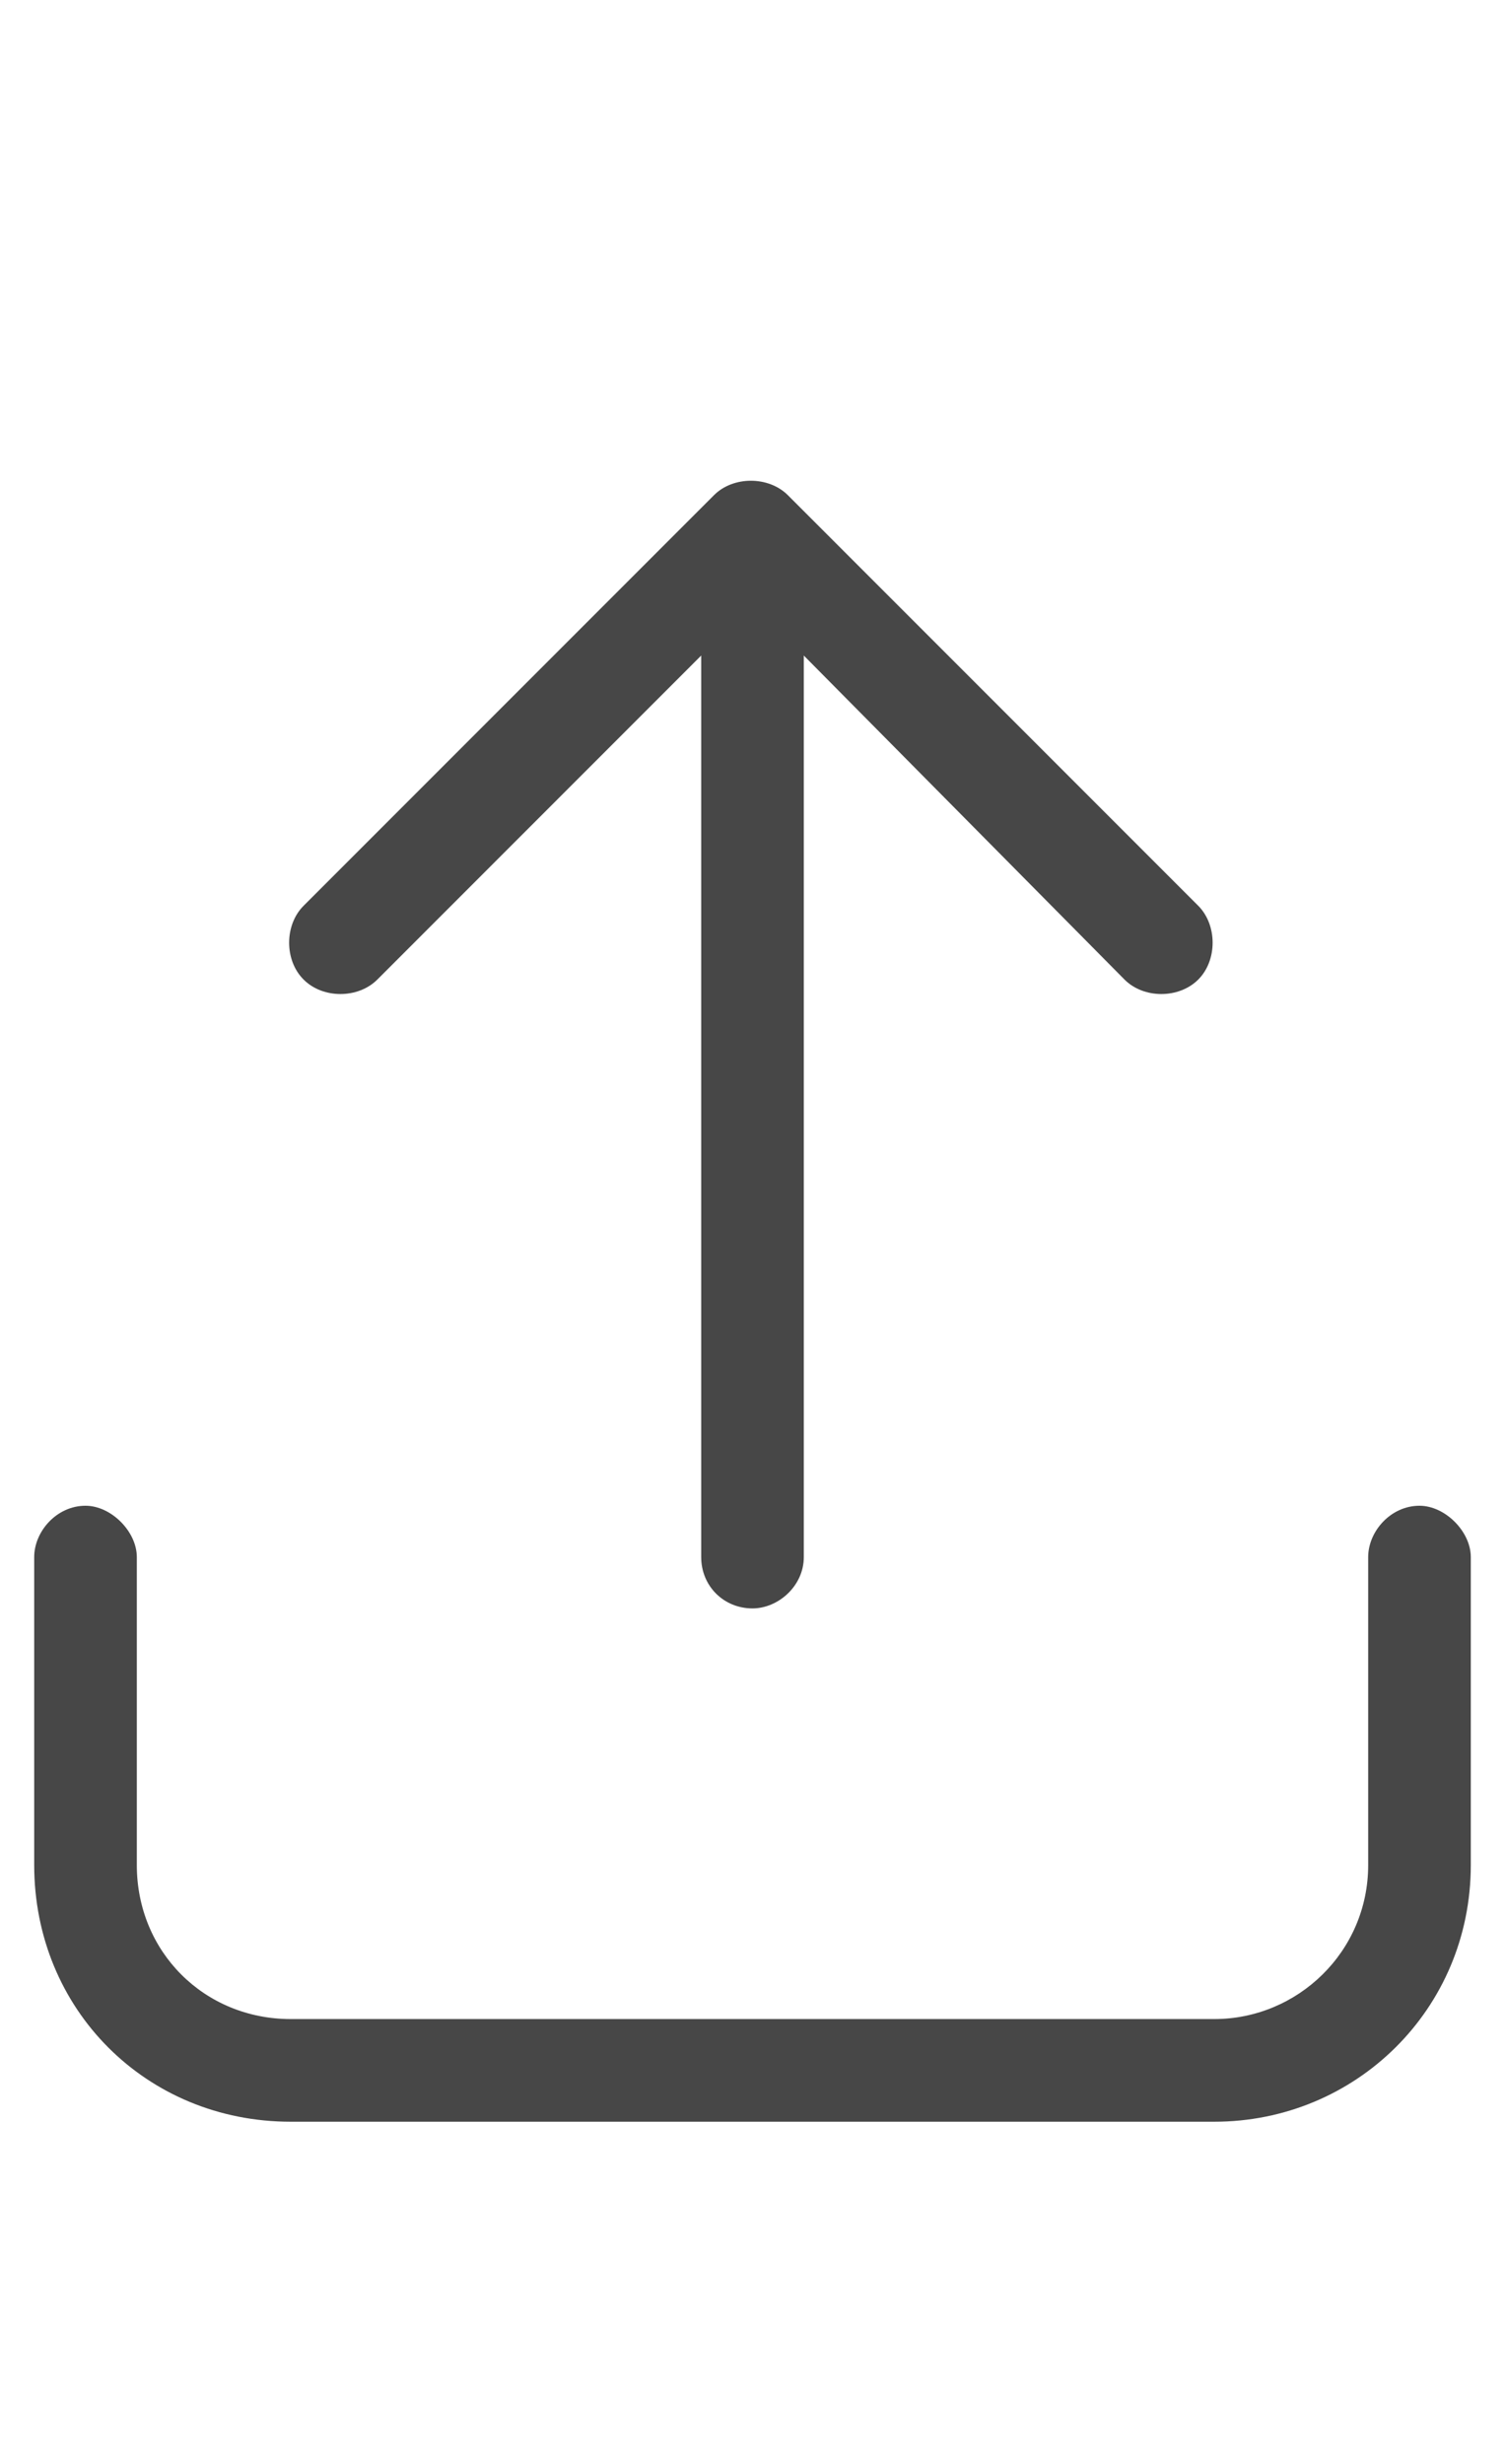 <svg width="11" height="18" viewBox="0 0 11 18" fill="none" xmlns="http://www.w3.org/2000/svg">
<g id="label-paired / caption / arrow-up-from-bracket-caption / regular" clip-path="url(#clip0_2556_10512)">
<path id="icon" d="M5.758 3.617L8.758 6.617C8.898 6.758 8.898 7.016 8.758 7.156C8.617 7.297 8.359 7.297 8.219 7.156L5.875 4.789V11.375C5.875 11.586 5.688 11.75 5.5 11.75C5.289 11.75 5.125 11.586 5.125 11.375V4.789L2.758 7.156C2.617 7.297 2.359 7.297 2.219 7.156C2.078 7.016 2.078 6.758 2.219 6.617L5.219 3.617C5.359 3.477 5.617 3.477 5.758 3.617ZM1 11.375V13.625C1 14.258 1.492 14.75 2.125 14.75H8.875C9.484 14.75 10 14.258 10 13.625V11.375C10 11.188 10.164 11 10.375 11C10.562 11 10.75 11.188 10.75 11.375V13.625C10.75 14.68 9.906 15.5 8.875 15.5H2.125C1.07 15.5 0.25 14.68 0.25 13.625V11.375C0.25 11.188 0.414 11 0.625 11C0.812 11 1 11.188 1 11.375Z" fill="black" fill-opacity="0.72"/>
</g>
<defs>
<clipPath id="clip0_2556_10512">
<rect width="11" height="18" fill="white"/>
</clipPath>
</defs>
</svg>
